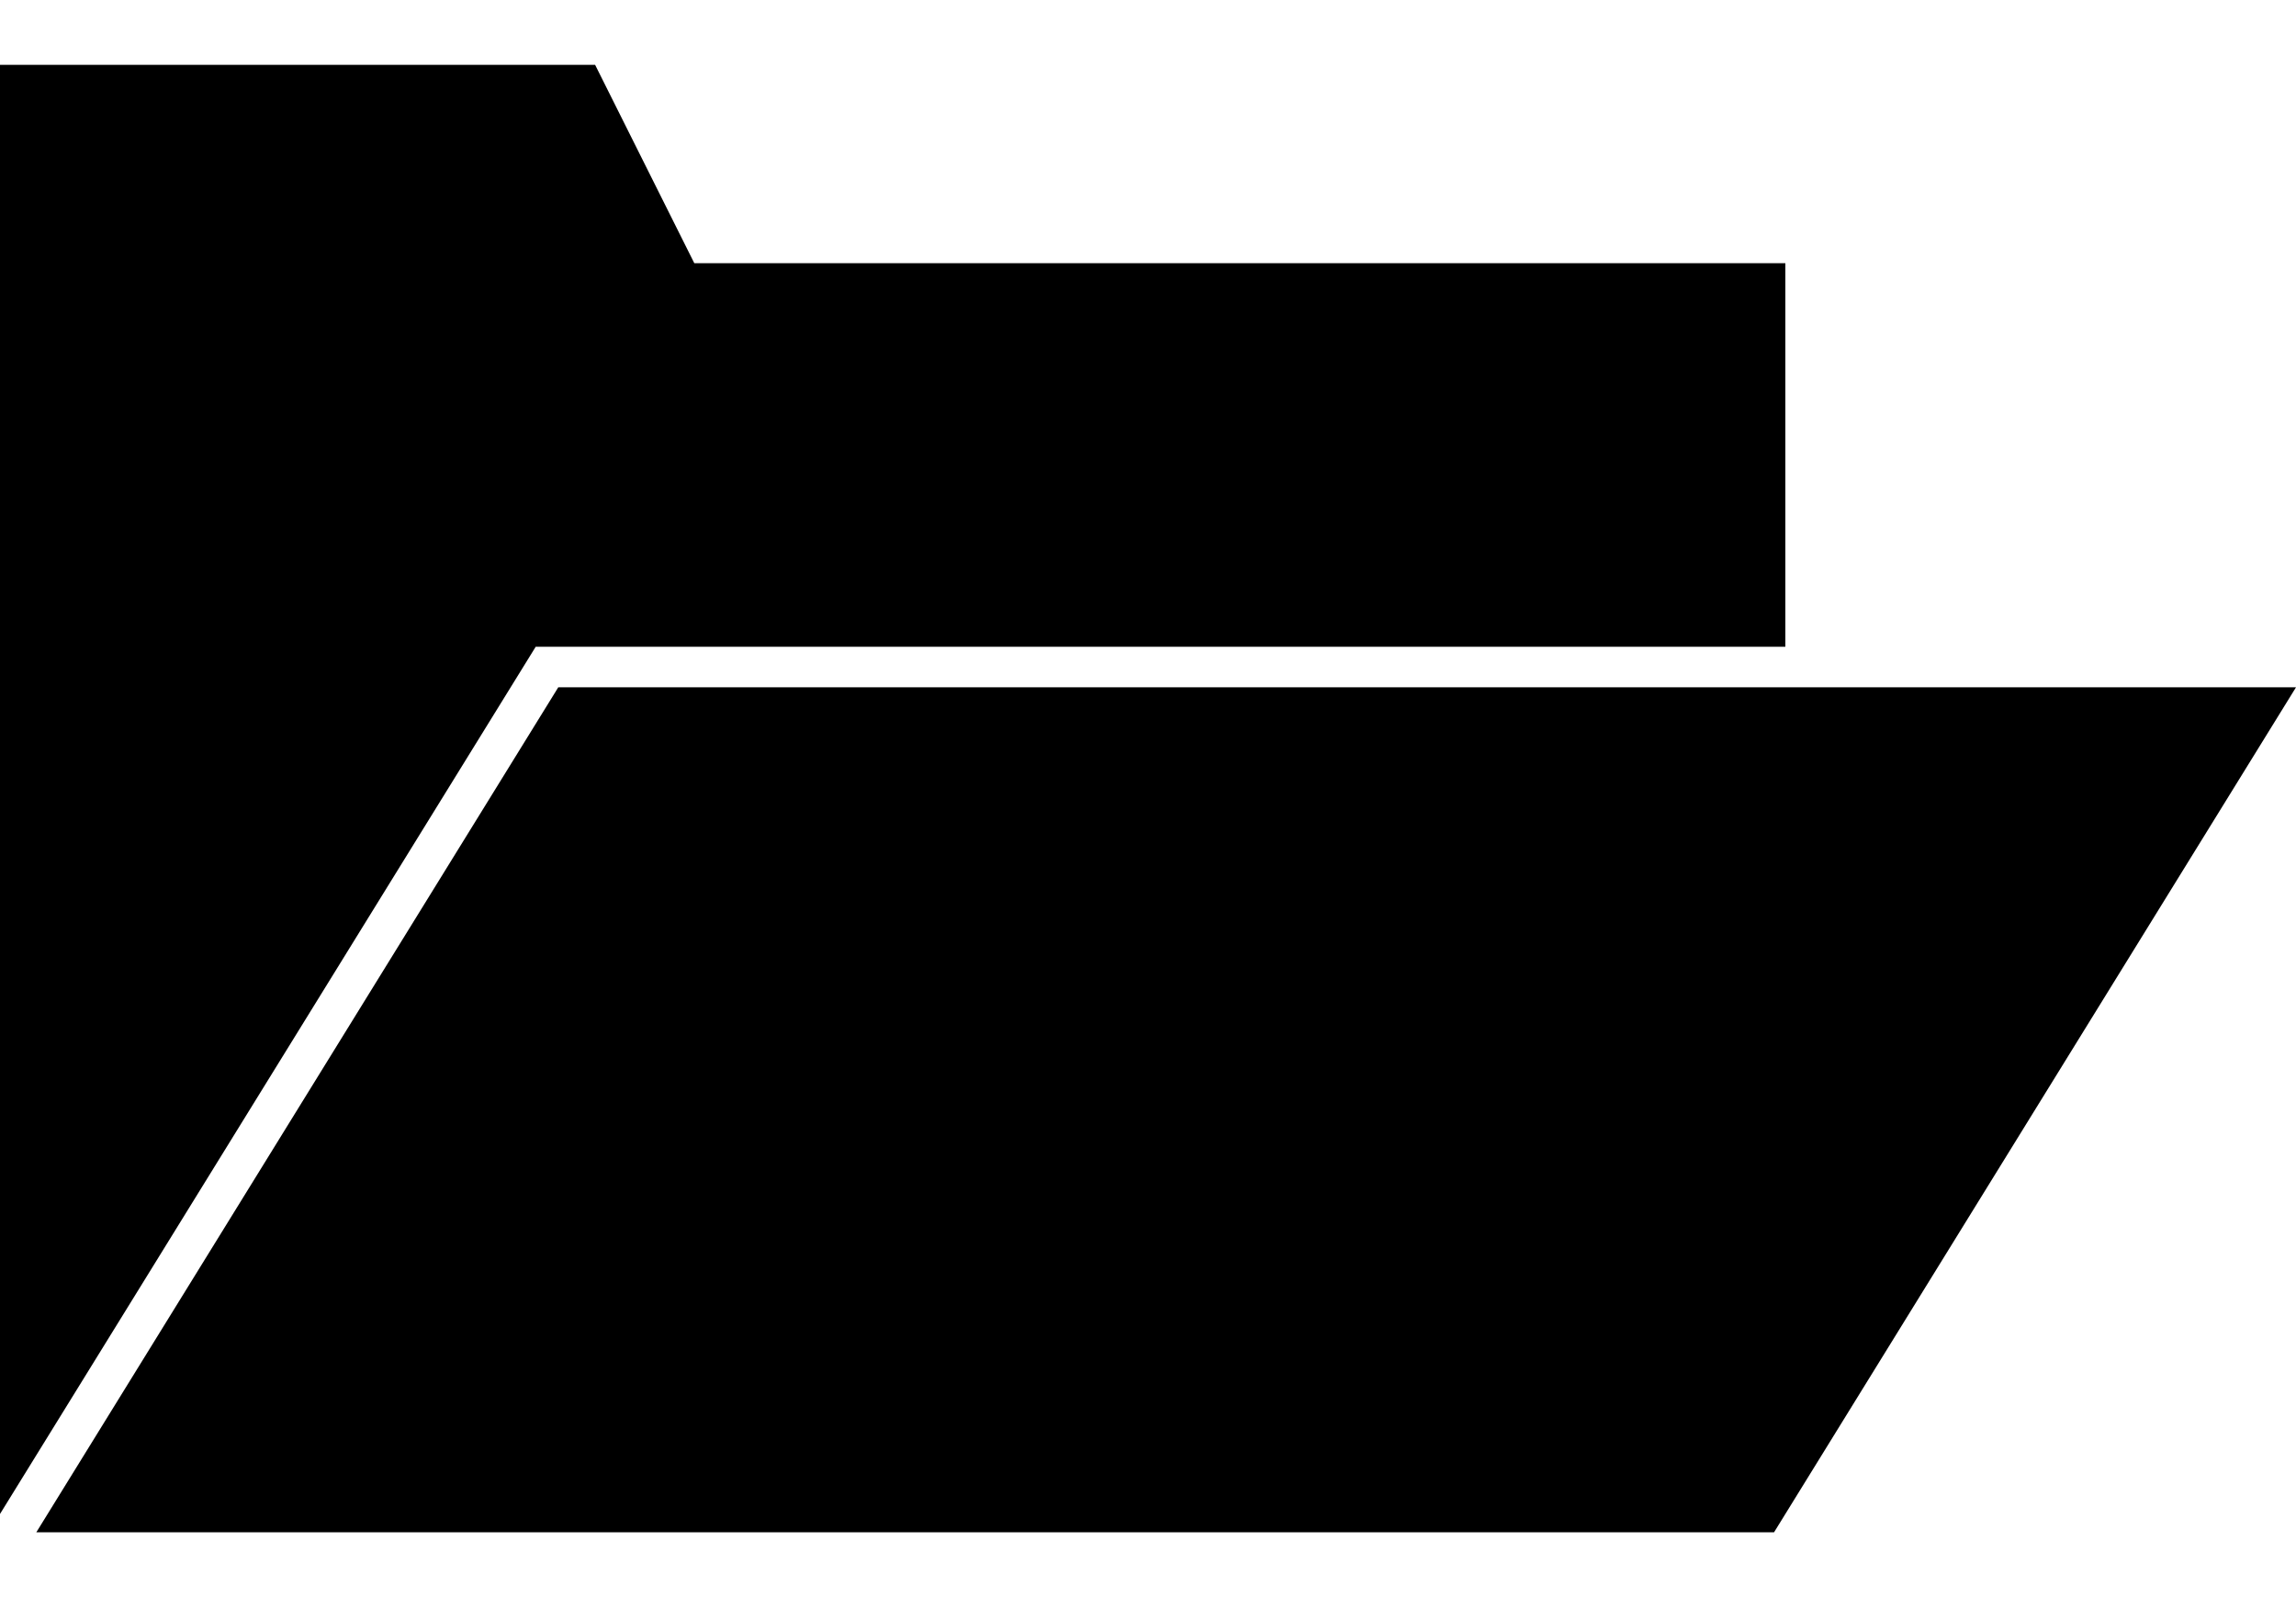 <?xml version="1.0" encoding="utf-8"?>
<!-- Generator: Adobe Illustrator 15.1.0, SVG Export Plug-In . SVG Version: 6.00 Build 0)  -->
<!DOCTYPE svg PUBLIC "-//W3C//DTD SVG 1.1//EN" "http://www.w3.org/Graphics/SVG/1.1/DTD/svg11.dtd">
<svg version="1.1" id="Layer_1" xmlns="http://www.w3.org/2000/svg" xmlns:xlink="http://www.w3.org/1999/xlink" x="0px" y="0px"
	 width="23px" height="16px" viewBox="0 0 566.675 362.2" enable-background="new 0 0 566.675 362.2" xml:space="preserve">
<polygon points="0,0 0,357.685 132.212,143.637 440.64,143.637 440.64,48.96 171.36,48.96 146.88,0 "/>
<polygon points="137.789,153.637 8.965,362.2 437.853,362.2 566.675,153.637 "/>
</svg>
